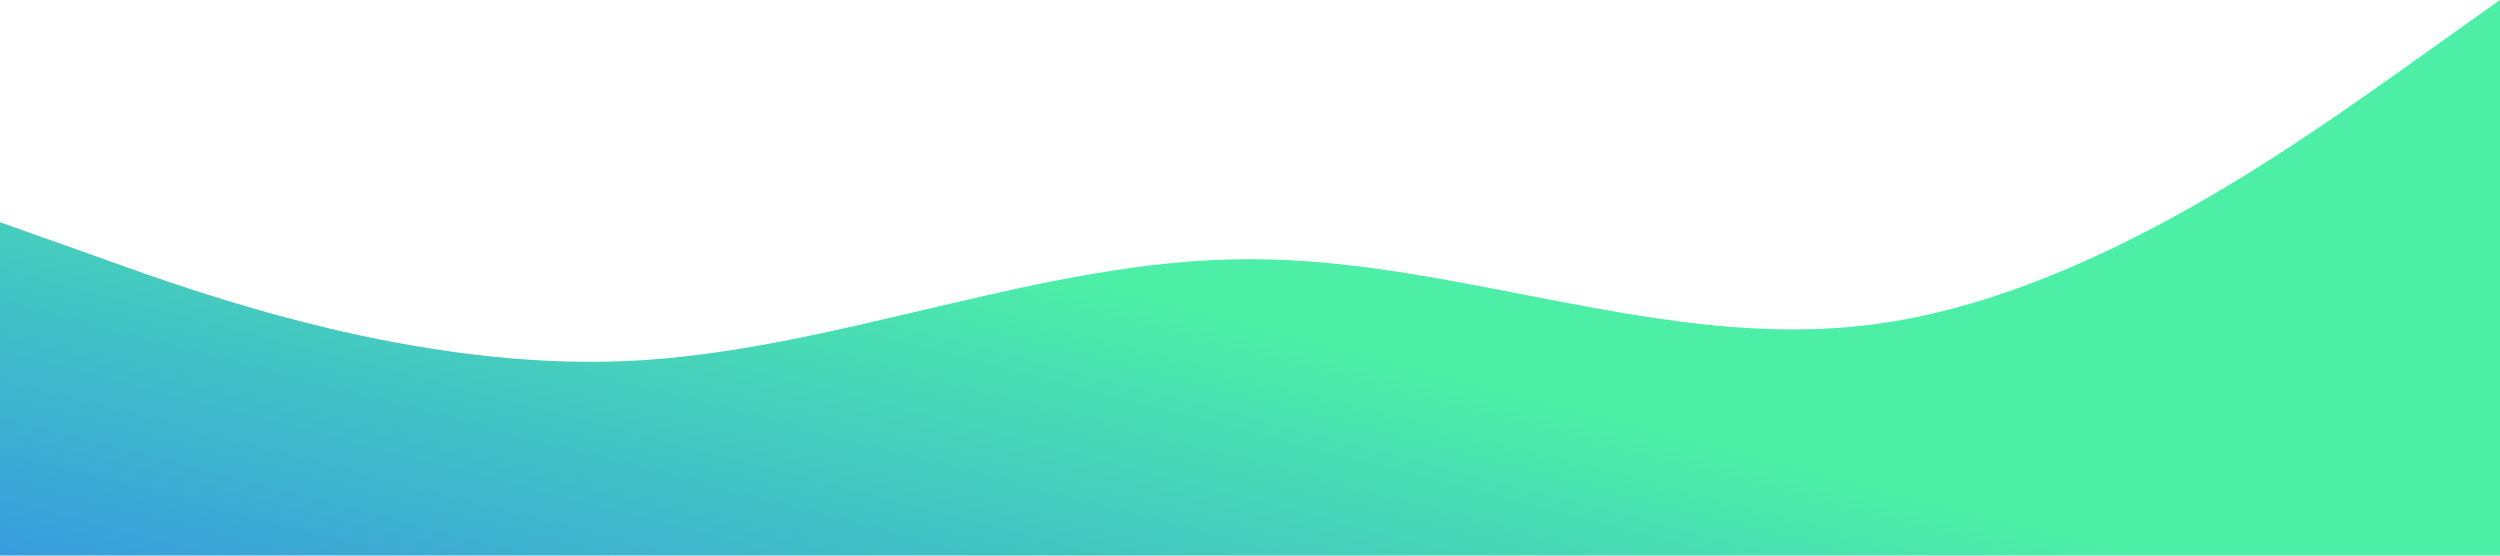 <svg xmlns="http://www.w3.org/2000/svg" viewBox="0 0 1440 320">
  <defs>
    <linearGradient id="myGradient" gradientTransform="rotate(139)">
      <stop offset="0%" style="stop-color:#4defa7" />
      <stop offset="100%" style="stop-color:#2d71fa" />
    </linearGradient>
  </defs>
  <path fill="url(#myGradient)" fill-opacity="1" d="M0,128L60,149.3C120,171,240,213,360,208C480,203,600,149,720,149.3C840,149,960,203,1080,186.7C1200,171,1320,85,1380,42.7L1440,0L1440,320L1380,320C1320,320,1200,320,1080,320C960,320,840,320,720,320C600,320,480,320,360,320C240,320,120,320,60,320L0,320Z"></path>
</svg>
